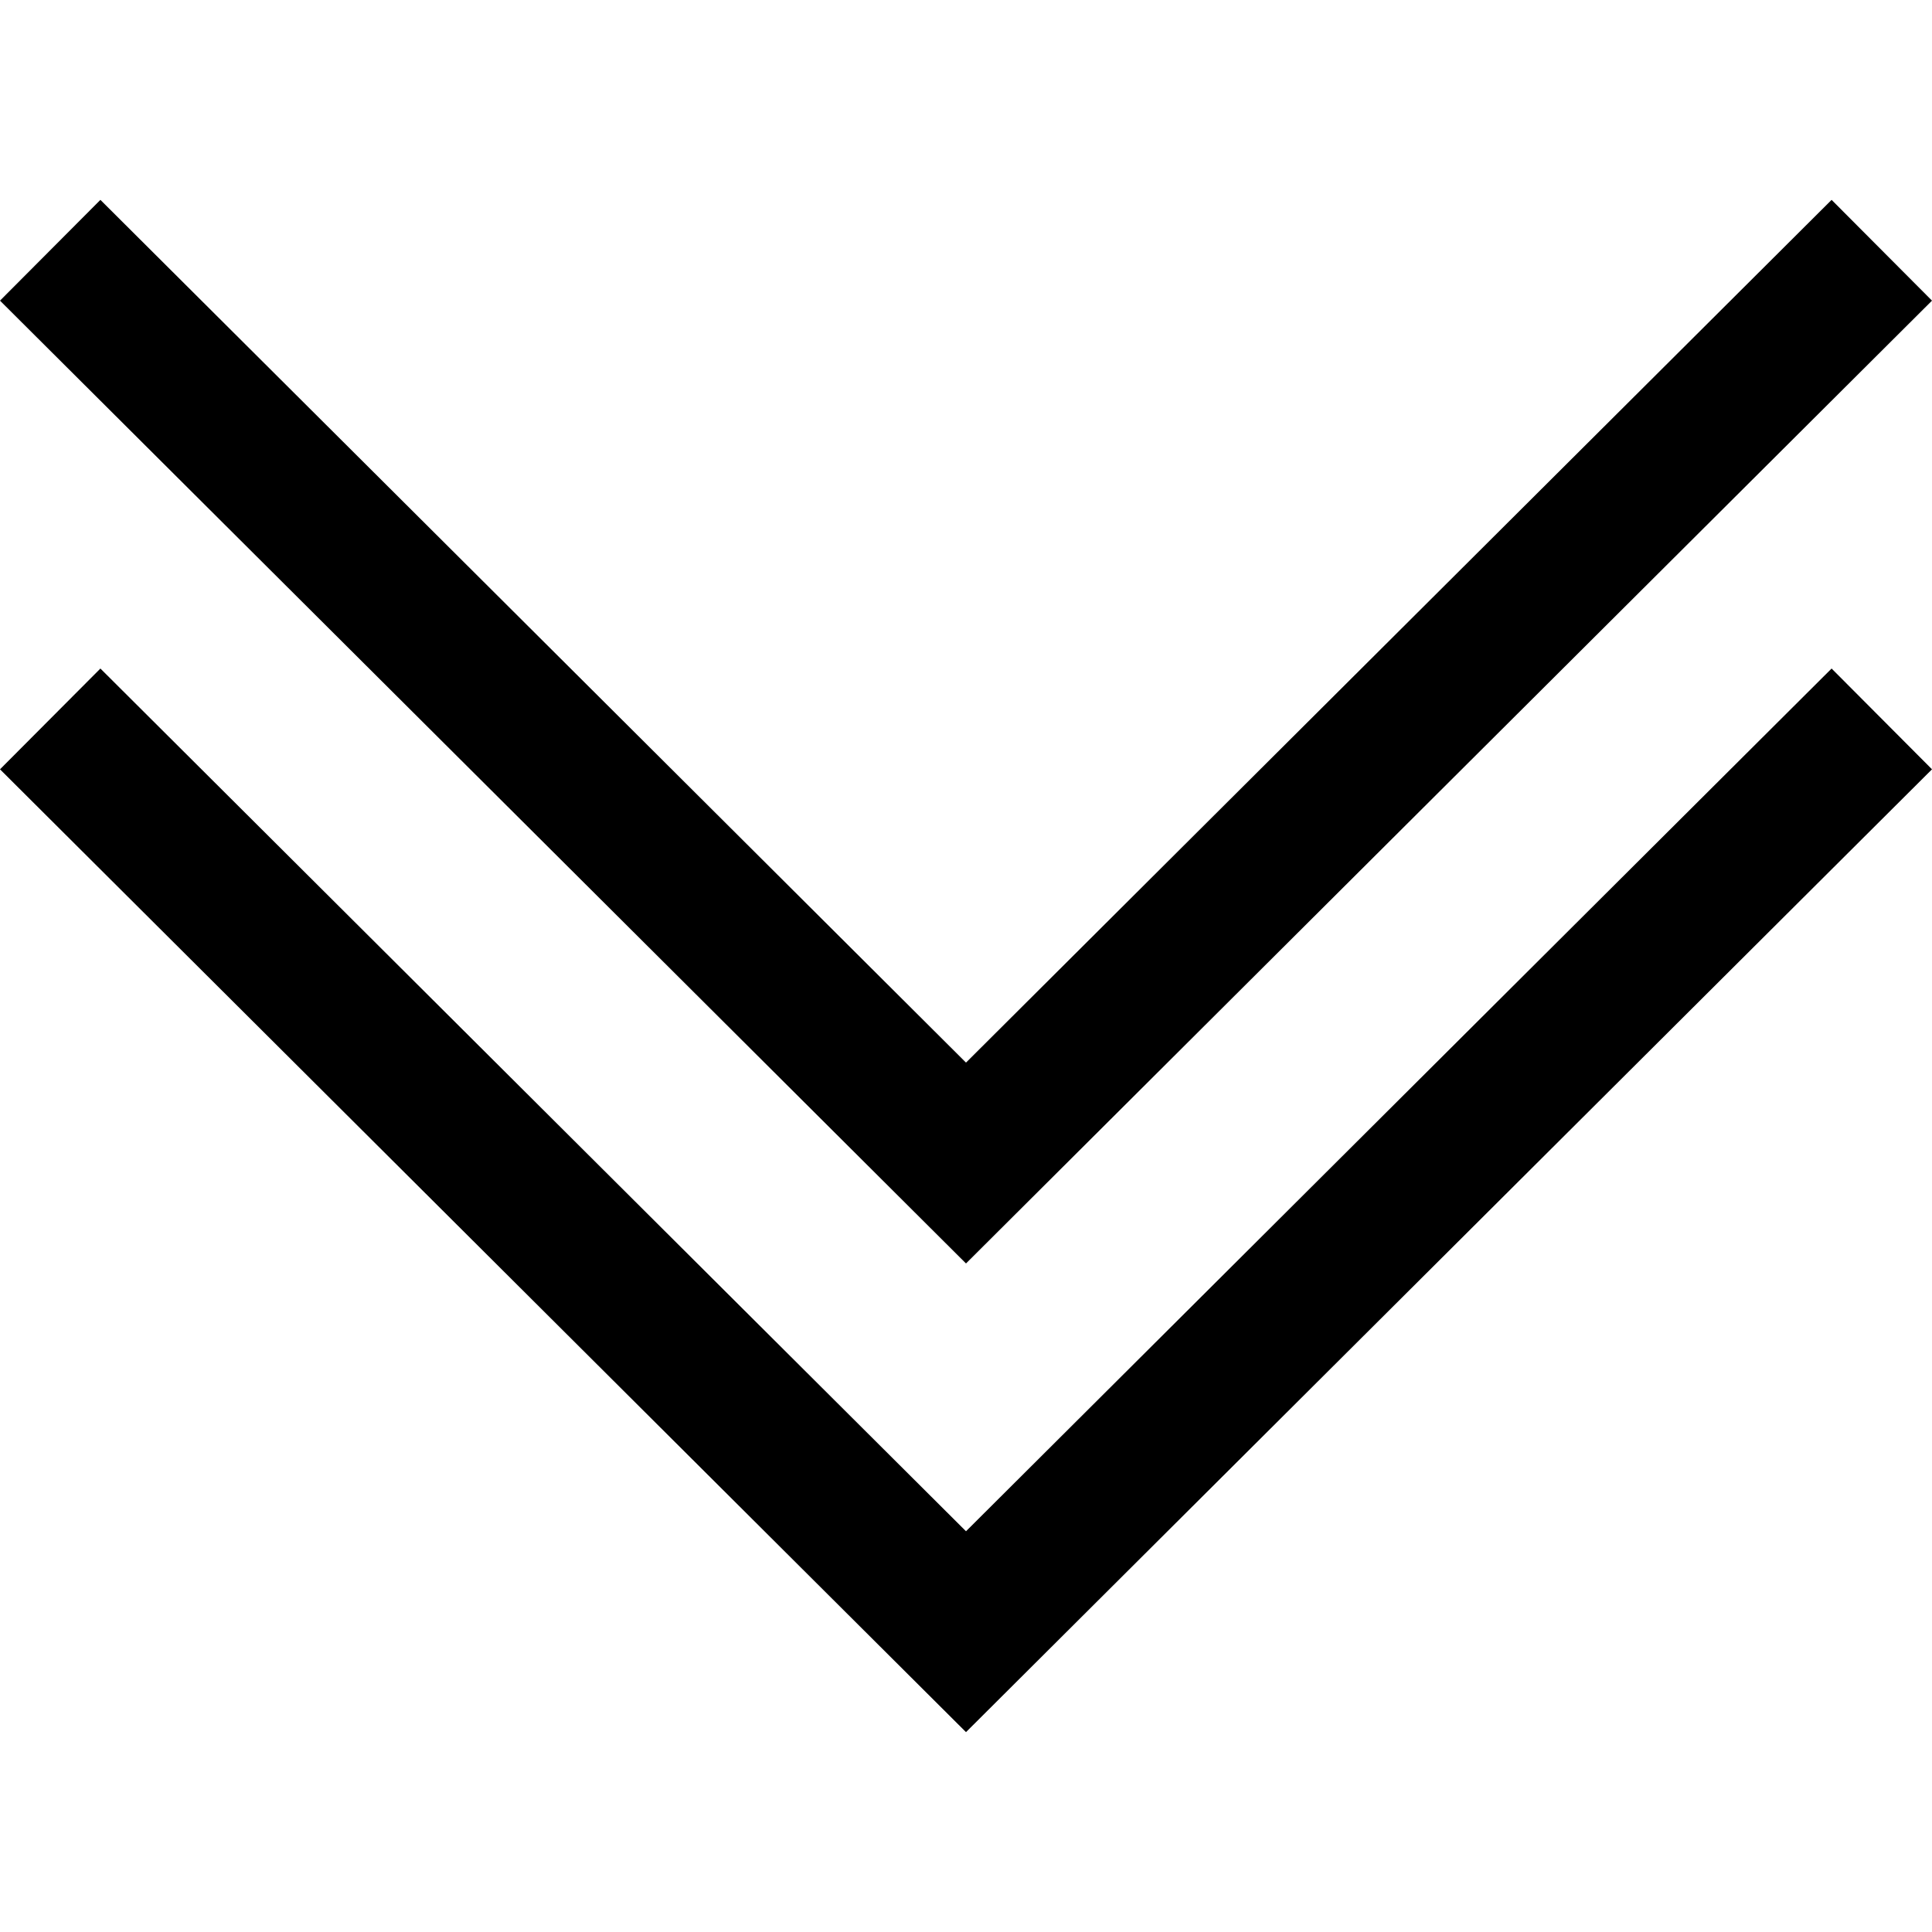 <svg width="31" height="31" viewBox="0 0 31 31" fill="none" xmlns="http://www.w3.org/2000/svg">
<path d="M15.5 24.57L1.611 10.727L0 12.344L15.5 27.793L31 12.344L29.389 10.727L15.5 24.57Z" fill="black"/>
<path d="M31 4.824L29.389 3.207L15.5 17.05L1.611 3.207L0 4.824L15.5 20.273L31 4.824Z" fill="black"/>
</svg>
